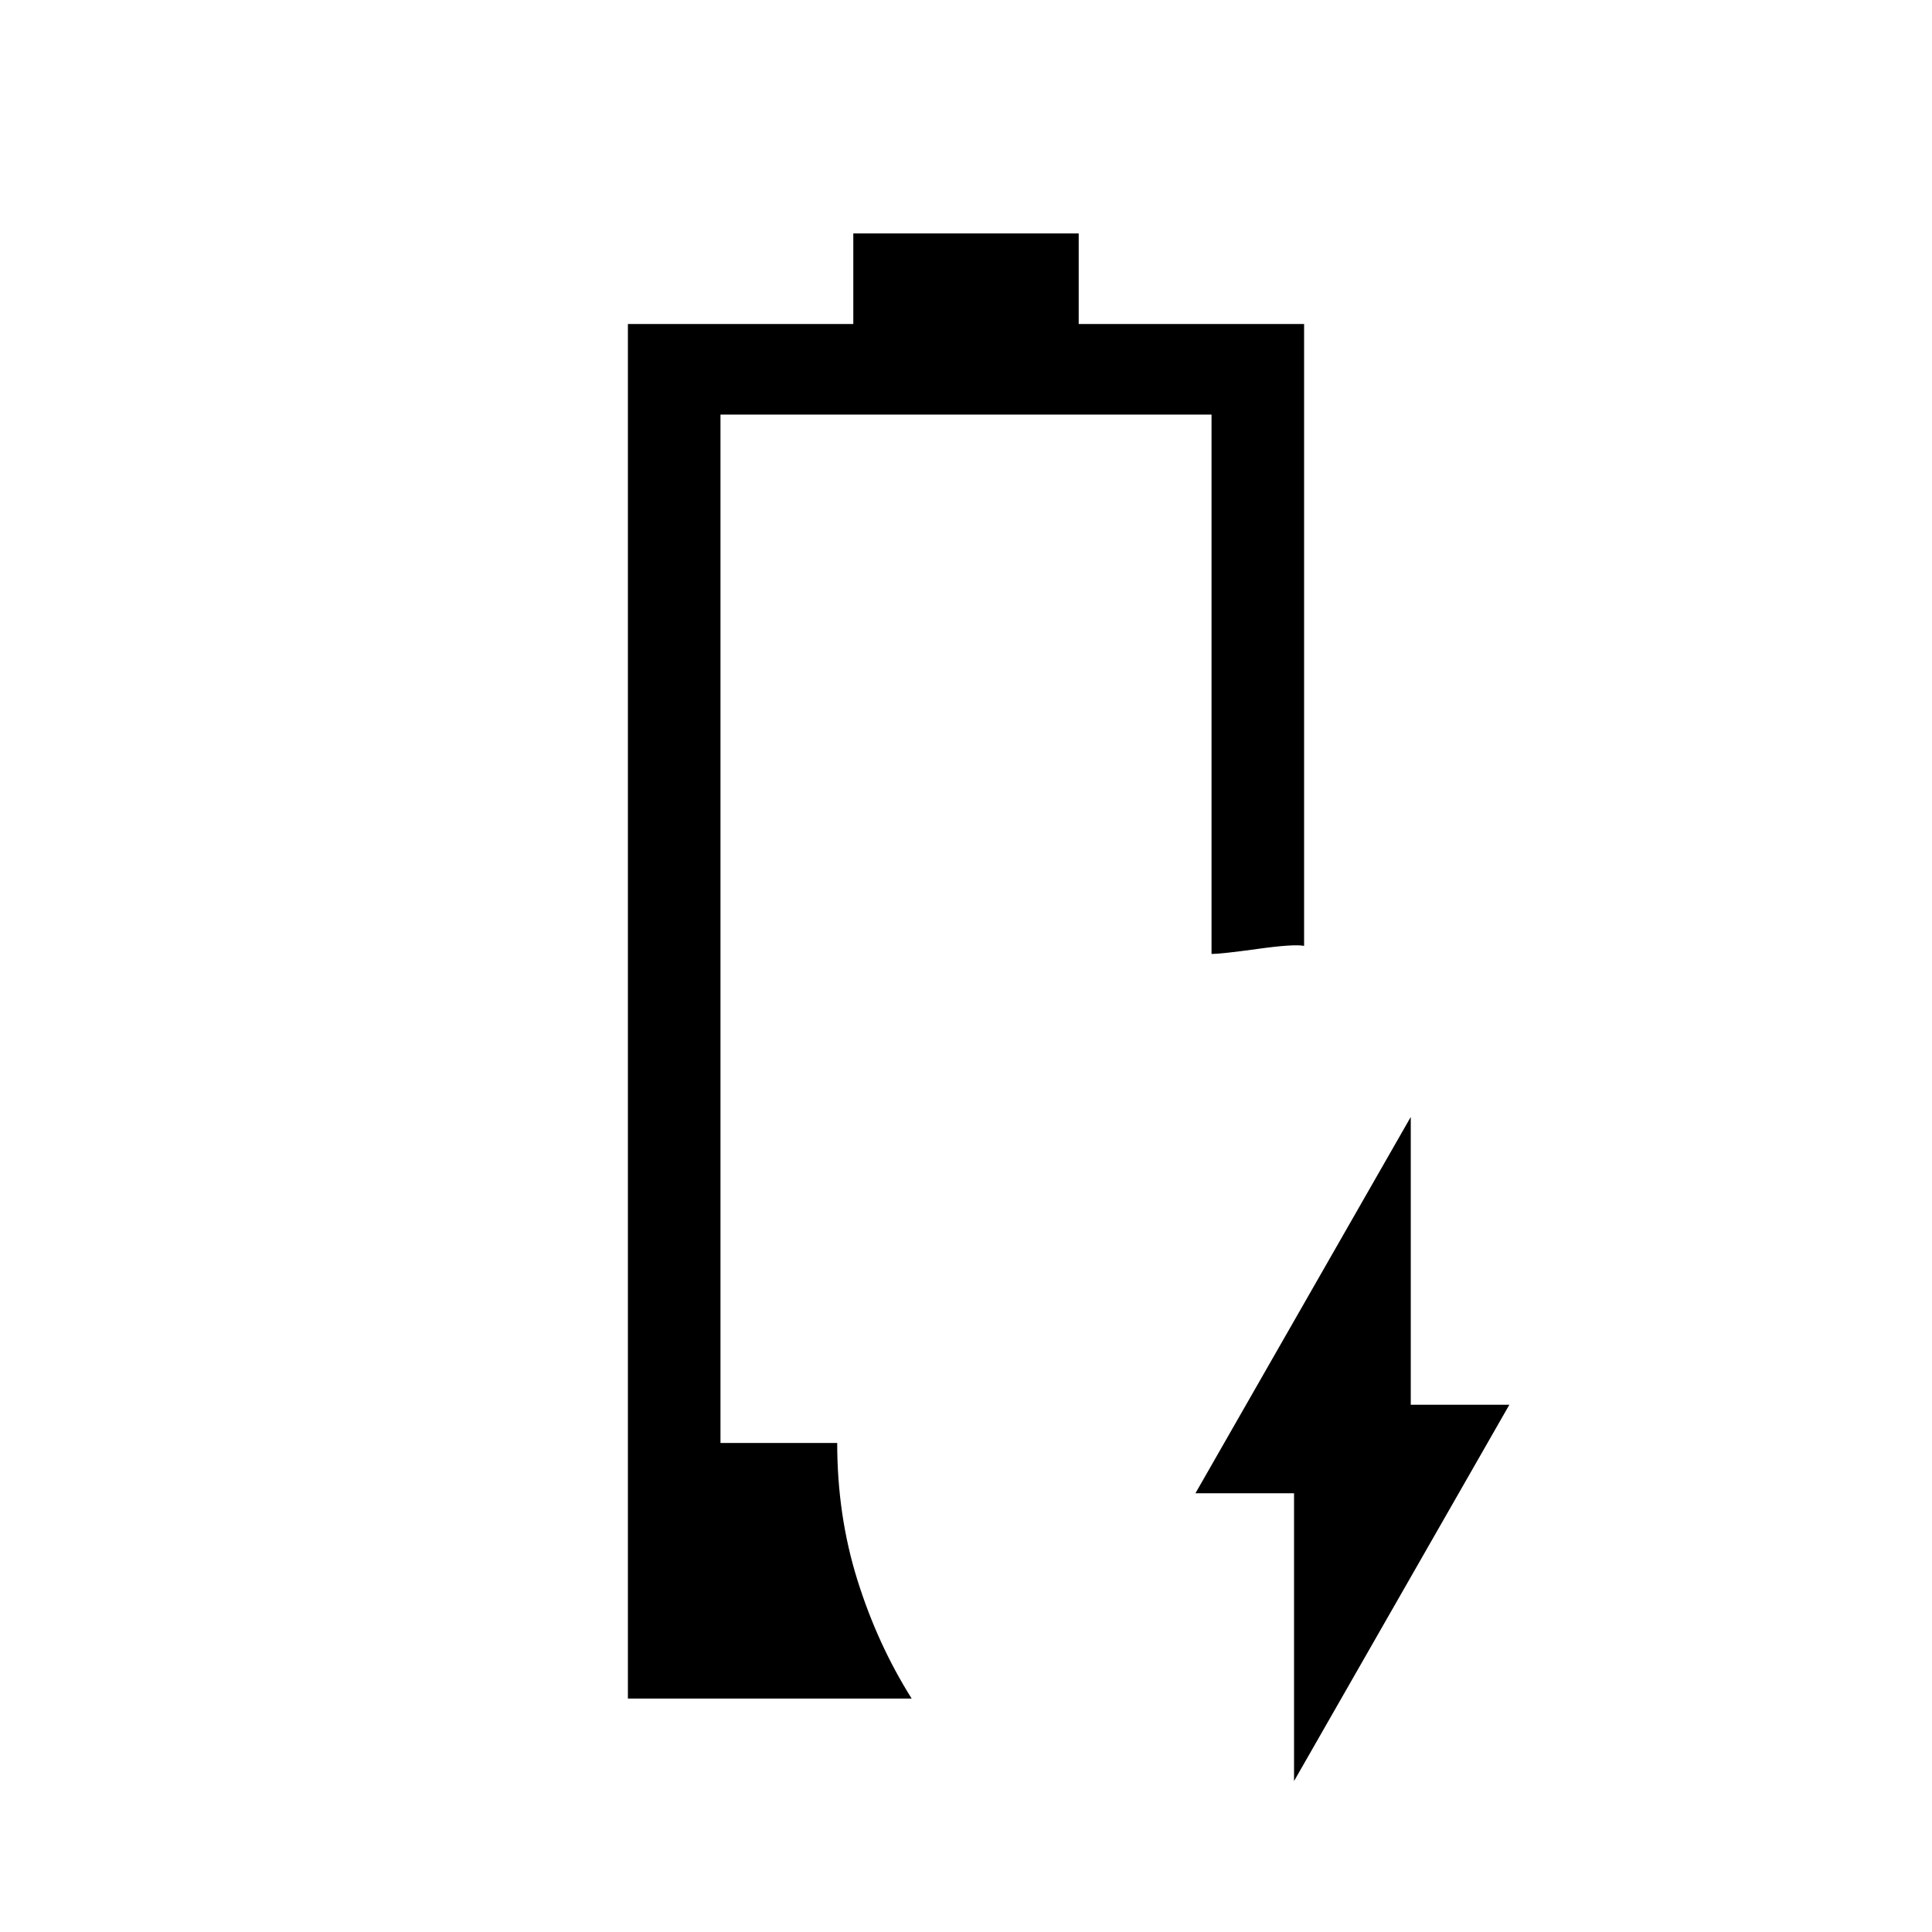 <svg xmlns="http://www.w3.org/2000/svg" height="20" viewBox="0 -960 960 960" width="20"><path d="M643-75v-143h-49l107-187v143h49L643-75Zm-331-41v-683h112v-45h112v45h112v309q-5-1-23 1.5t-23 2.5v-268H358v511h58q0 35.97 10 67.98Q436-143 453-116H312Z"/></svg>